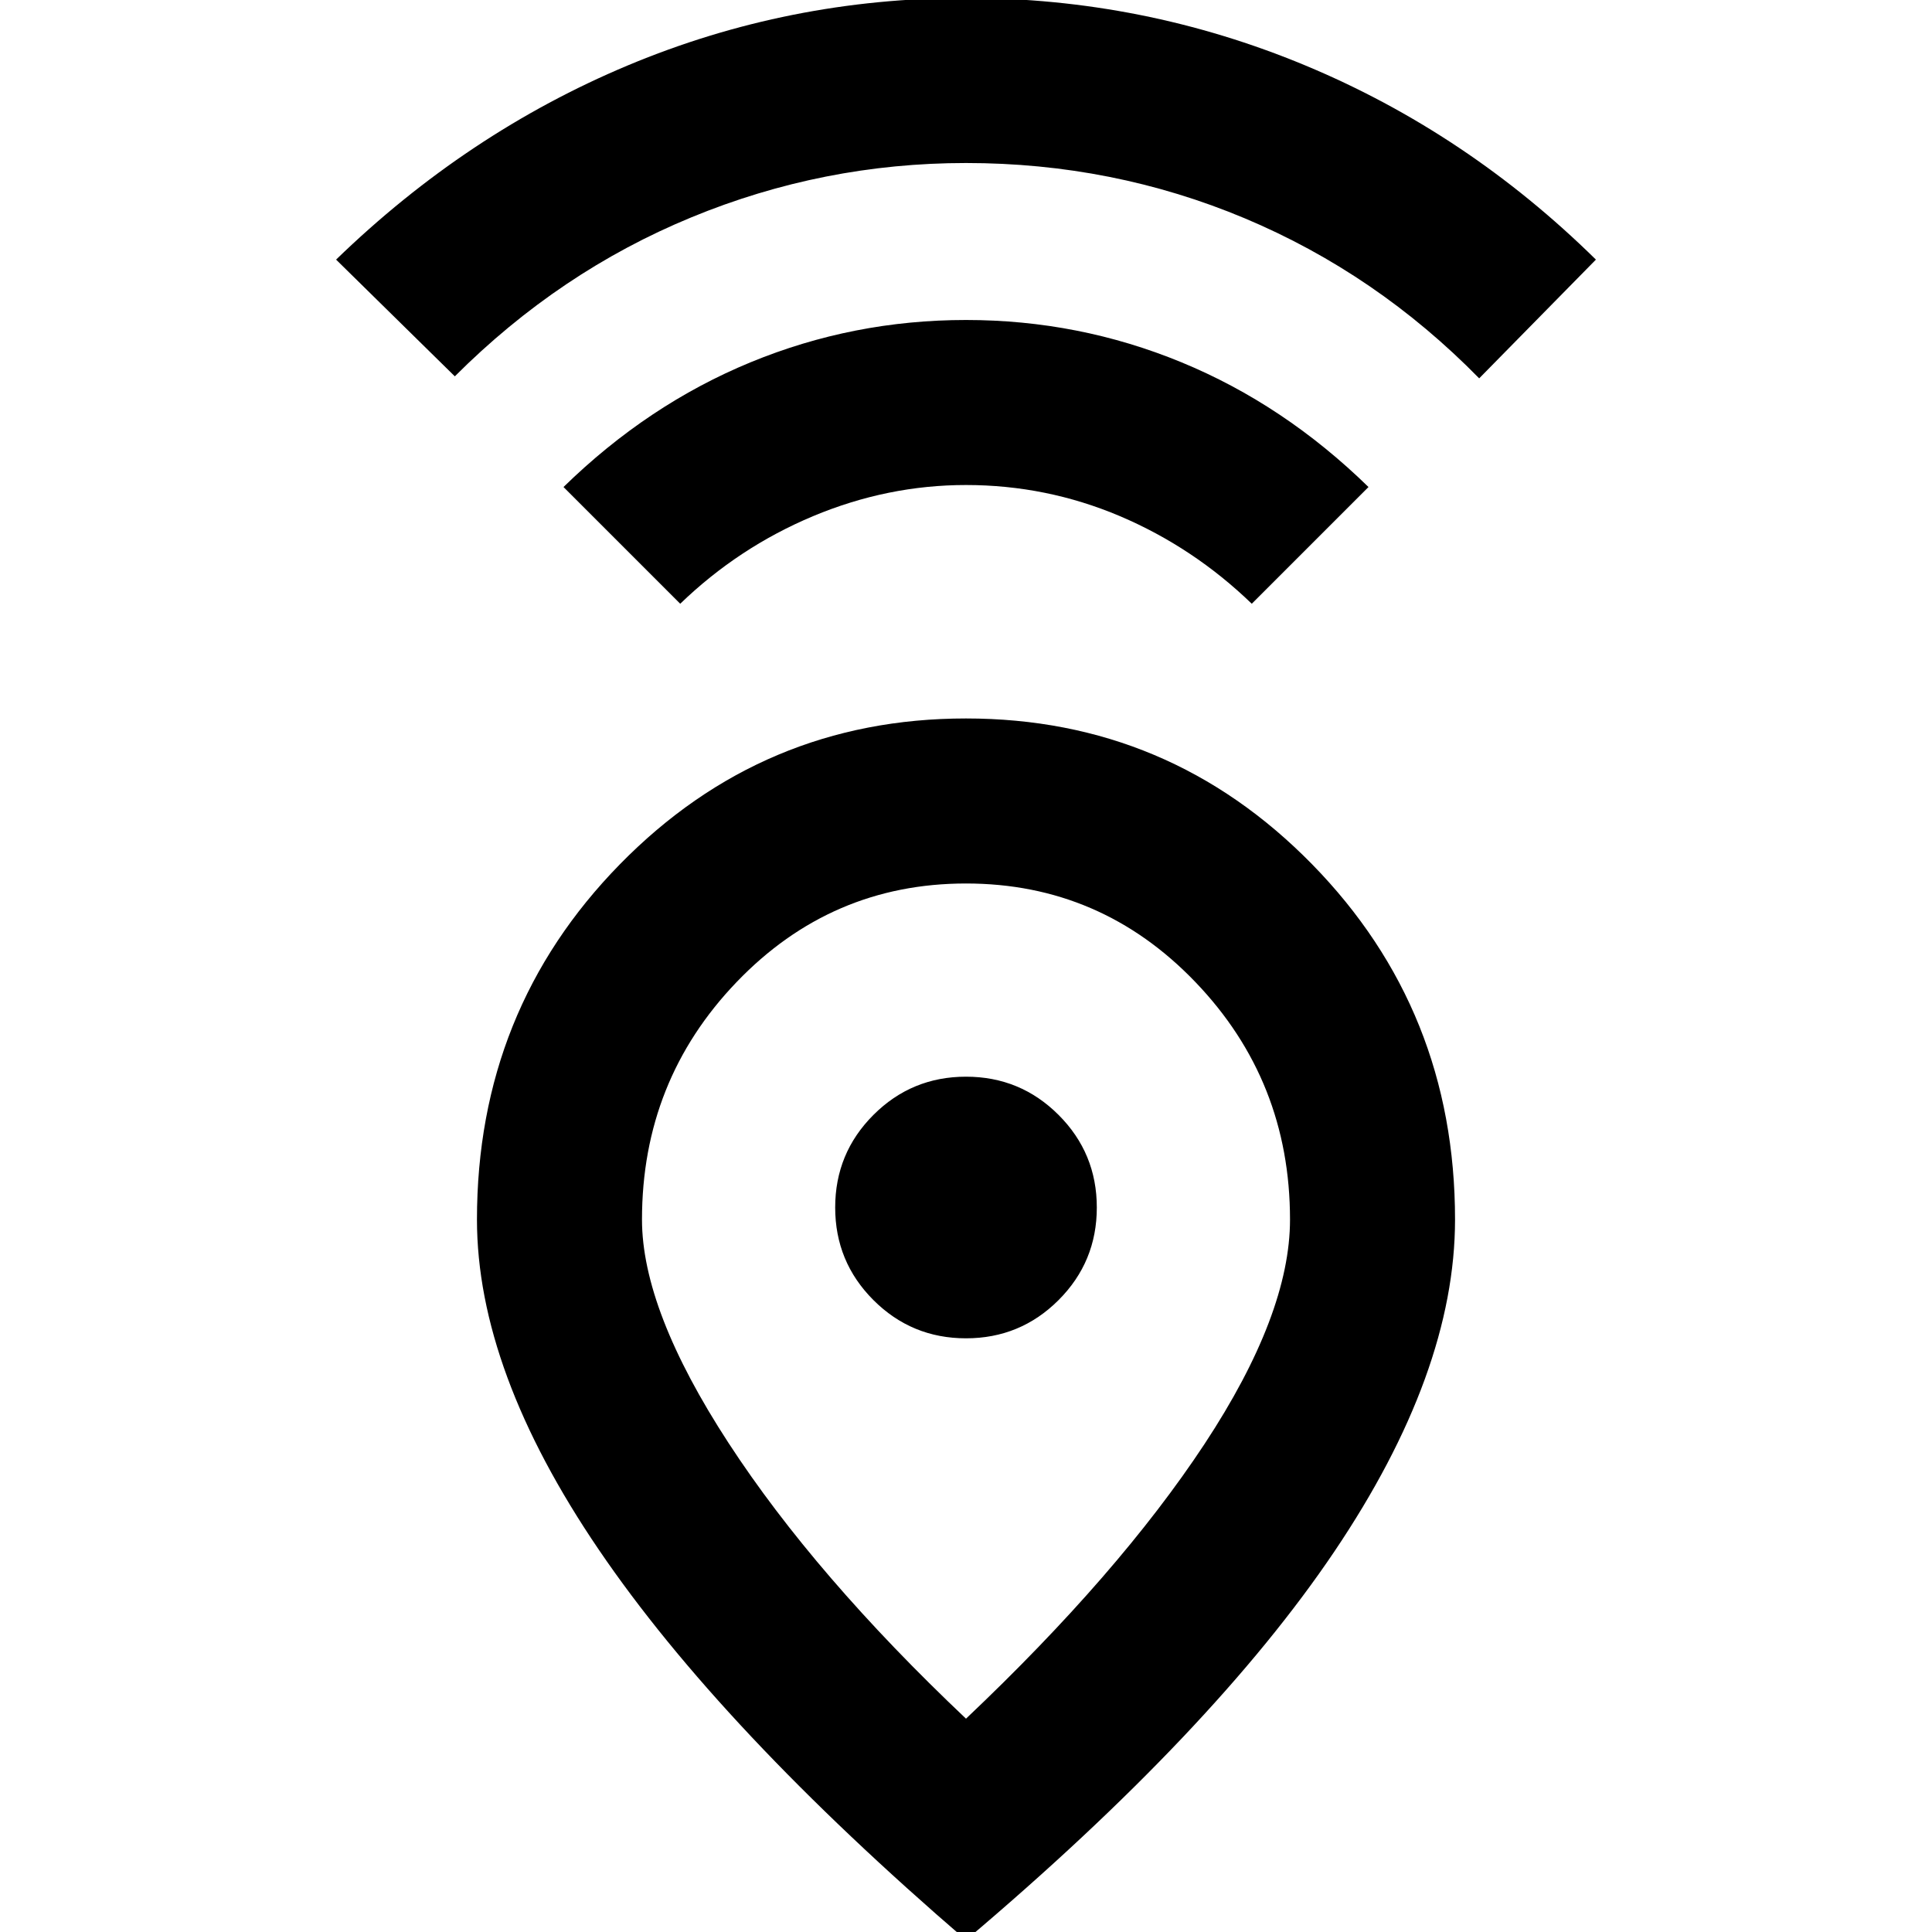 <svg xmlns="http://www.w3.org/2000/svg" height="24" width="24"><path d="M12 21.35Q13.9 19.55 14.963 17.938Q16.025 16.325 16.025 15.15Q16.025 13.425 14.85 12.2Q13.675 10.975 12 10.975Q10.325 10.975 9.15 12.2Q7.975 13.425 7.975 15.15Q7.975 16.275 9.05 17.925Q10.125 19.575 12 21.35ZM12 24.1Q8.95 21.475 7.438 19.25Q5.925 17.025 5.925 15.15Q5.925 12.55 7.7 10.737Q9.475 8.925 12 8.925Q14.525 8.925 16.3 10.737Q18.075 12.55 18.075 15.15Q18.075 17.05 16.575 19.275Q15.075 21.5 12 24.1ZM12 16.625Q12.675 16.625 13.15 16.15Q13.625 15.675 13.625 15Q13.625 14.325 13.15 13.85Q12.675 13.375 12 13.375Q11.325 13.375 10.85 13.85Q10.375 14.325 10.375 15Q10.375 15.675 10.85 16.15Q11.325 16.625 12 16.625ZM8.45 7.5 7 6.05Q8.05 5.025 9.325 4.5Q10.6 3.975 12 3.975Q13.4 3.975 14.675 4.5Q15.95 5.025 17 6.05L15.55 7.5Q14.825 6.8 13.913 6.412Q13 6.025 12 6.025Q11.025 6.025 10.1 6.412Q9.175 6.8 8.45 7.5ZM5.65 4.675 4.175 3.225Q5.8 1.65 7.8 0.812Q9.8 -0.025 12 -0.025Q14.2 -0.025 16.213 0.812Q18.225 1.65 19.825 3.225L18.375 4.7Q17.1 3.4 15.463 2.712Q13.825 2.025 12 2.025Q10.225 2.025 8.588 2.7Q6.95 3.375 5.65 4.675ZM12 15Q12 15 12 15Q12 15 12 15Q12 15 12 15Q12 15 12 15Q12 15 12 15Q12 15 12 15Q12 15 12 15Q12 15 12 15Z"/></svg>